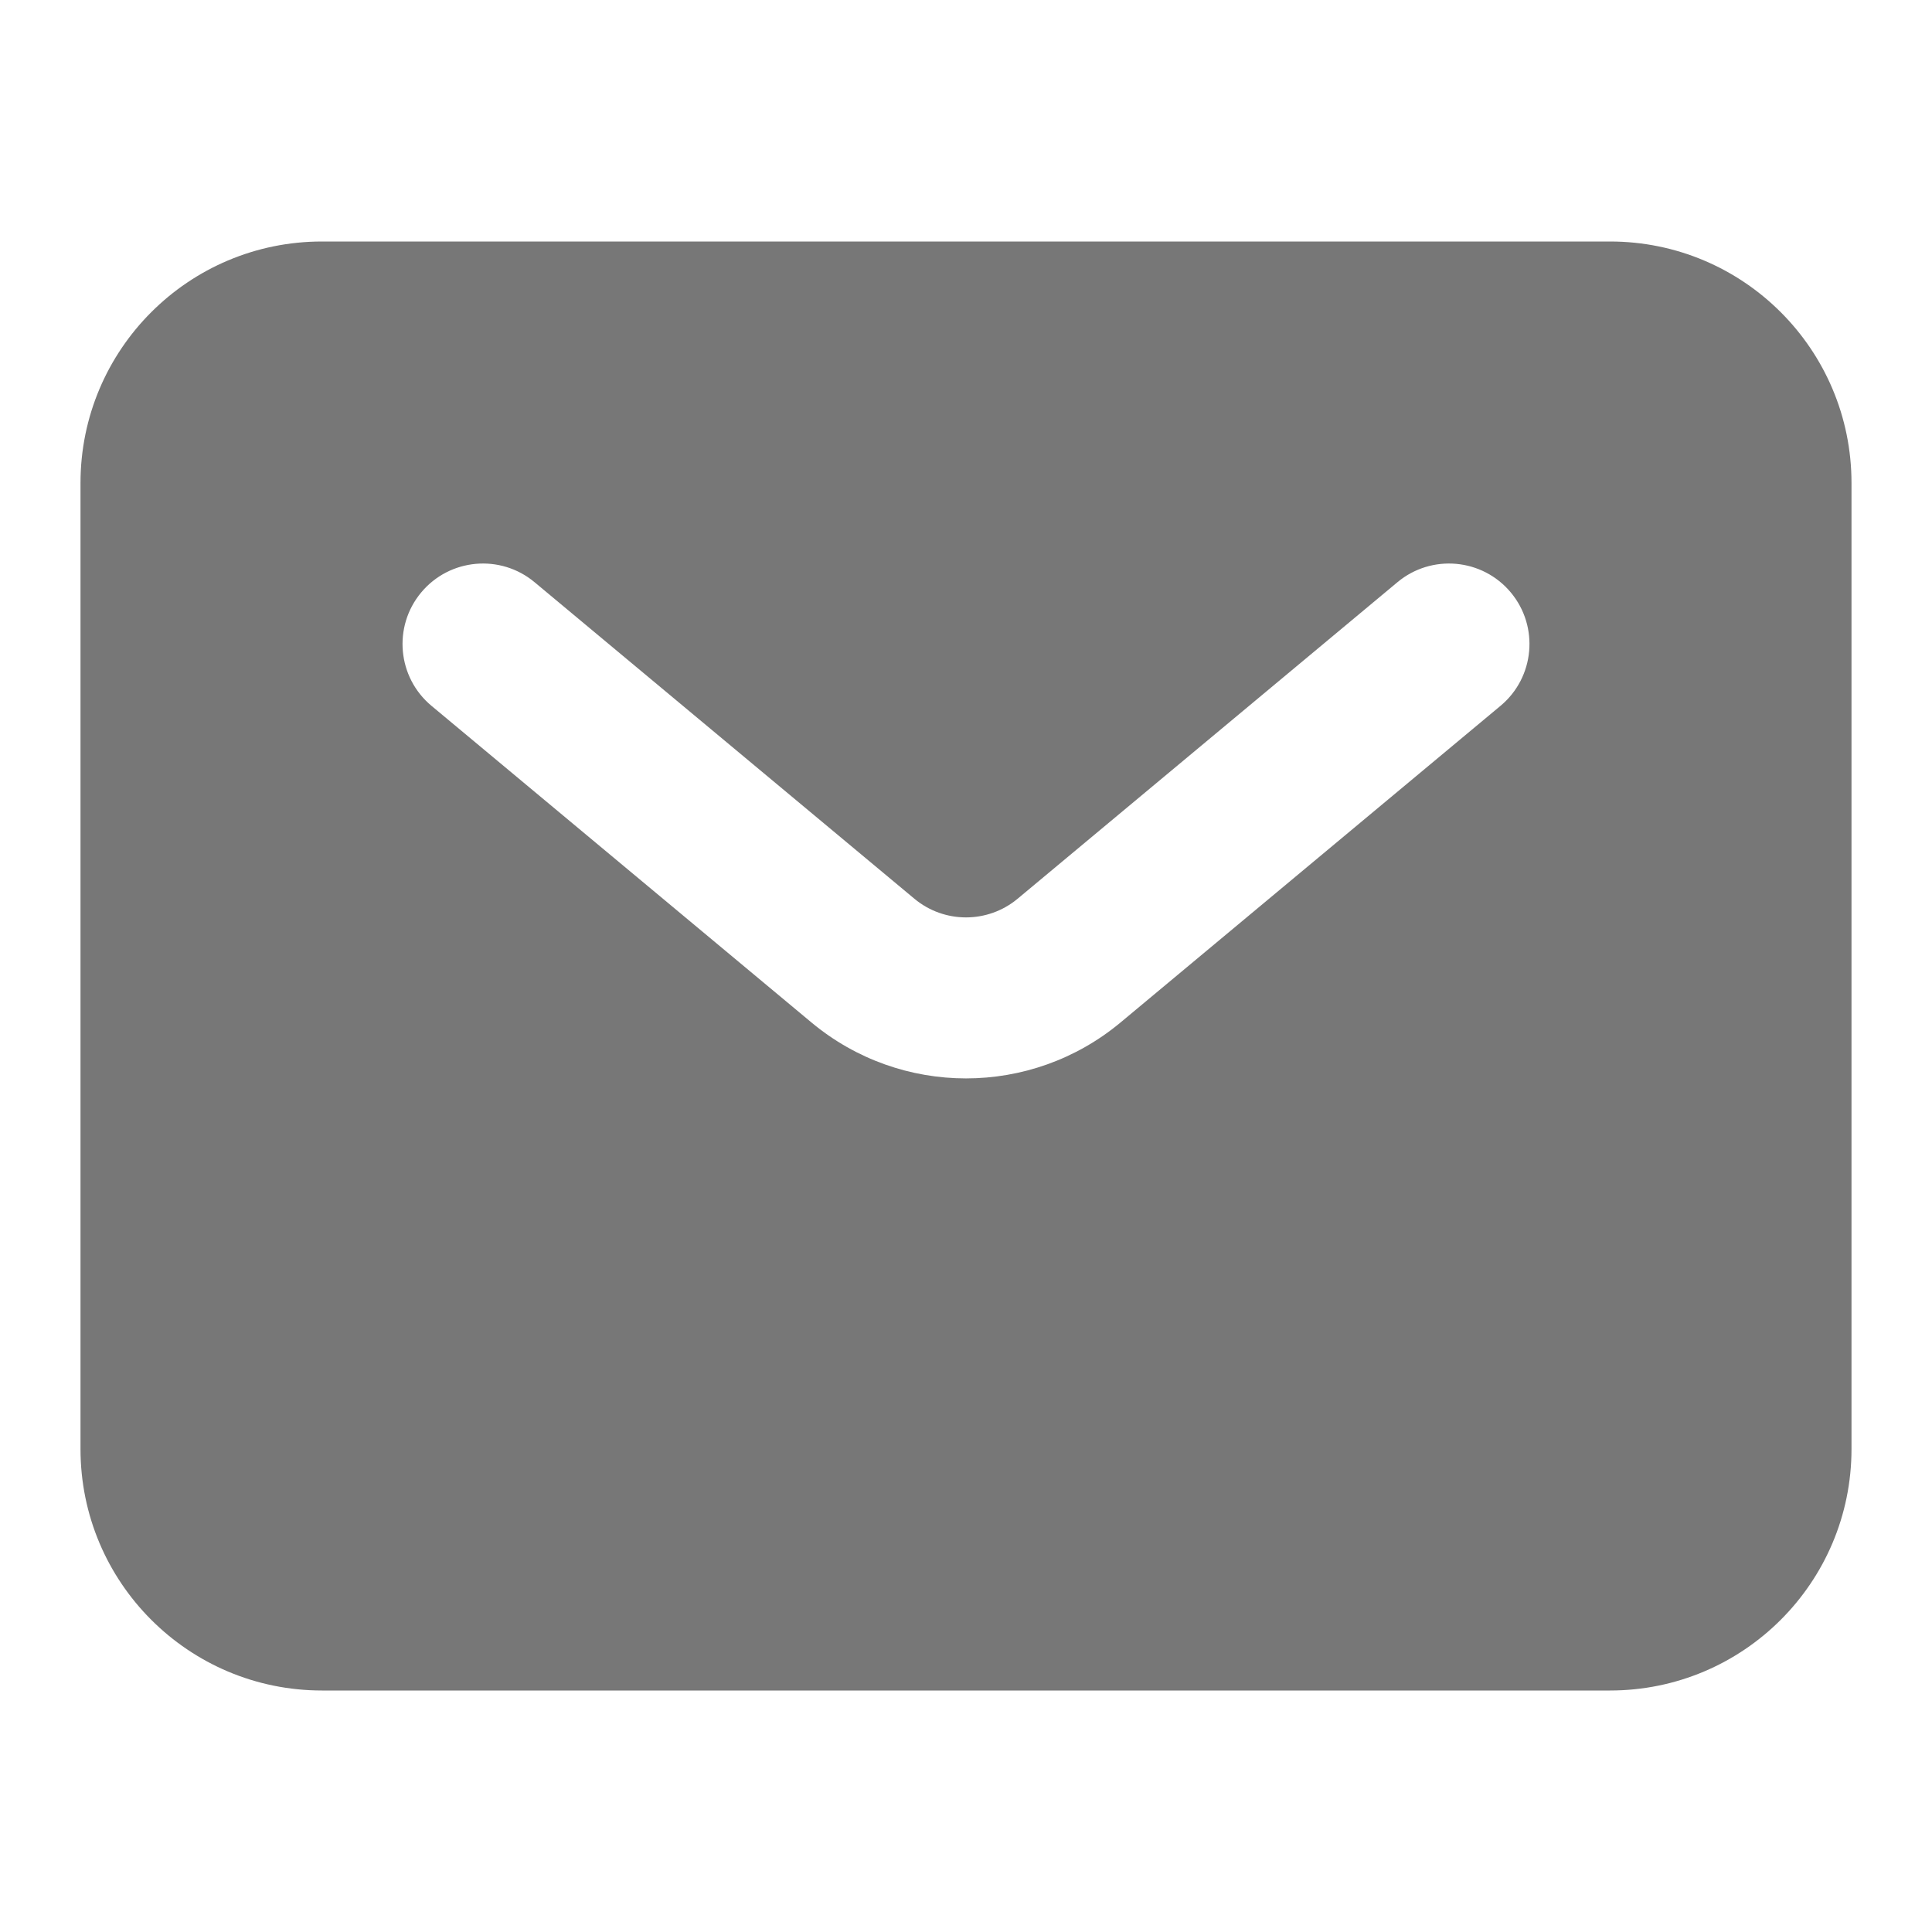 <svg width="18" height="18" viewBox="0 0 18 18" fill="none" xmlns="http://www.w3.org/2000/svg">
<path fill-rule="evenodd" clip-rule="evenodd" d="M3 2.25C1.757 2.25 0.75 3.257 0.75 4.5V13.5C0.75 14.743 1.757 15.75 3 15.75H15C16.243 15.75 17.25 14.743 17.25 13.5V4.5C17.25 3.257 16.243 2.25 15 2.25H3ZM4.98 5.424C4.662 5.159 4.189 5.202 3.924 5.52C3.659 5.838 3.702 6.311 4.02 6.576L7.56 9.526C8.394 10.221 9.606 10.221 10.44 9.526L13.98 6.576C14.298 6.311 14.341 5.838 14.076 5.52C13.811 5.202 13.338 5.159 13.02 5.424L9.48 8.374C9.202 8.605 8.798 8.605 8.52 8.374L4.98 5.424Z" fill="#777777"/>
</svg>
